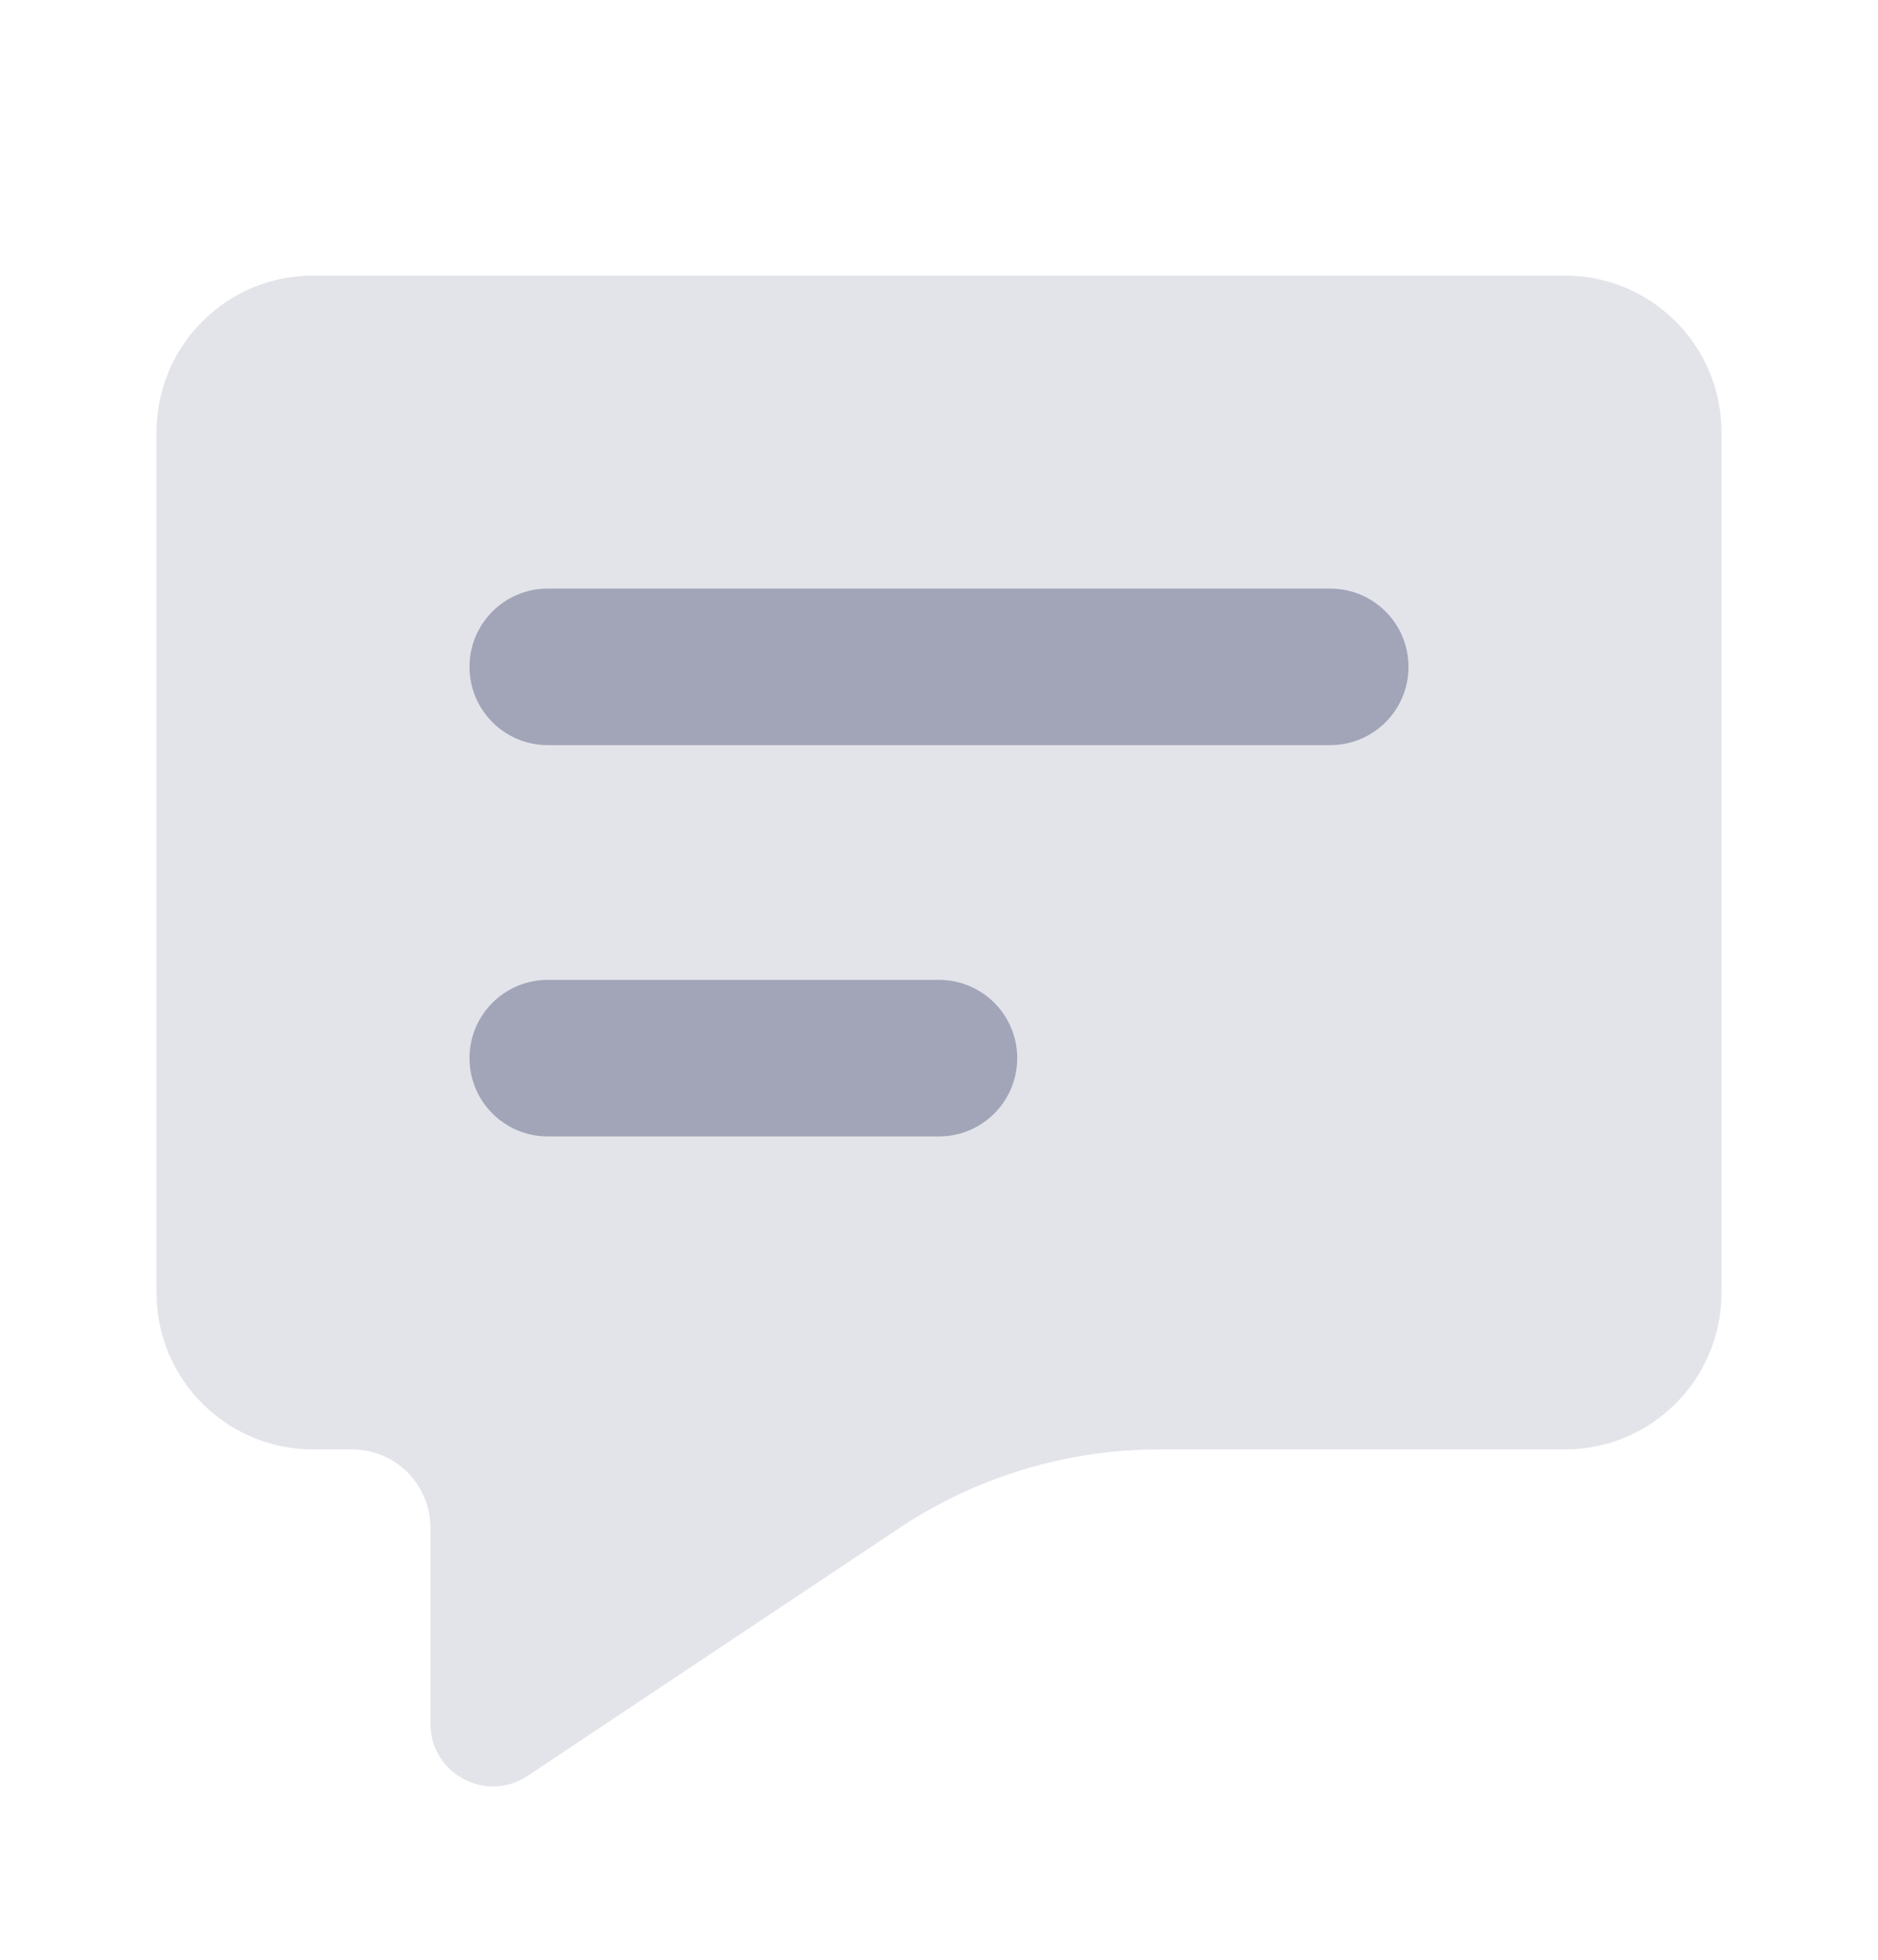 <svg width="23" height="24" viewBox="0 0 23 24" fill="none" xmlns="http://www.w3.org/2000/svg">
<path opacity="0.3" d="M19.167 3.375H3.833C2.775 3.375 1.917 4.233 1.917 5.292V15.833C1.917 16.892 2.775 17.75 3.833 17.75H4.312C4.842 17.75 5.271 18.179 5.271 18.708V21.109C5.271 21.721 5.953 22.087 6.463 21.747L11.01 18.716C11.954 18.086 13.064 17.75 14.199 17.75H19.167C20.225 17.75 21.083 16.892 21.083 15.833V5.292C21.083 4.233 20.225 3.375 19.167 3.375Z" fill="#A1A5B7"/>
<path d="M11.5 12H6.708C6.179 12 5.75 12.429 5.75 12.958C5.75 13.488 6.179 13.917 6.708 13.917H11.5C12.029 13.917 12.458 13.488 12.458 12.958C12.458 12.429 12.029 12 11.5 12Z" fill="#A1A5B7"/>
<path d="M16.292 7.208H6.708C6.179 7.208 5.75 7.637 5.75 8.167C5.75 8.696 6.179 9.125 6.708 9.125H16.292C16.821 9.125 17.25 8.696 17.25 8.167C17.25 7.637 16.821 7.208 16.292 7.208Z" fill="#A1A5B7"/>
</svg>
